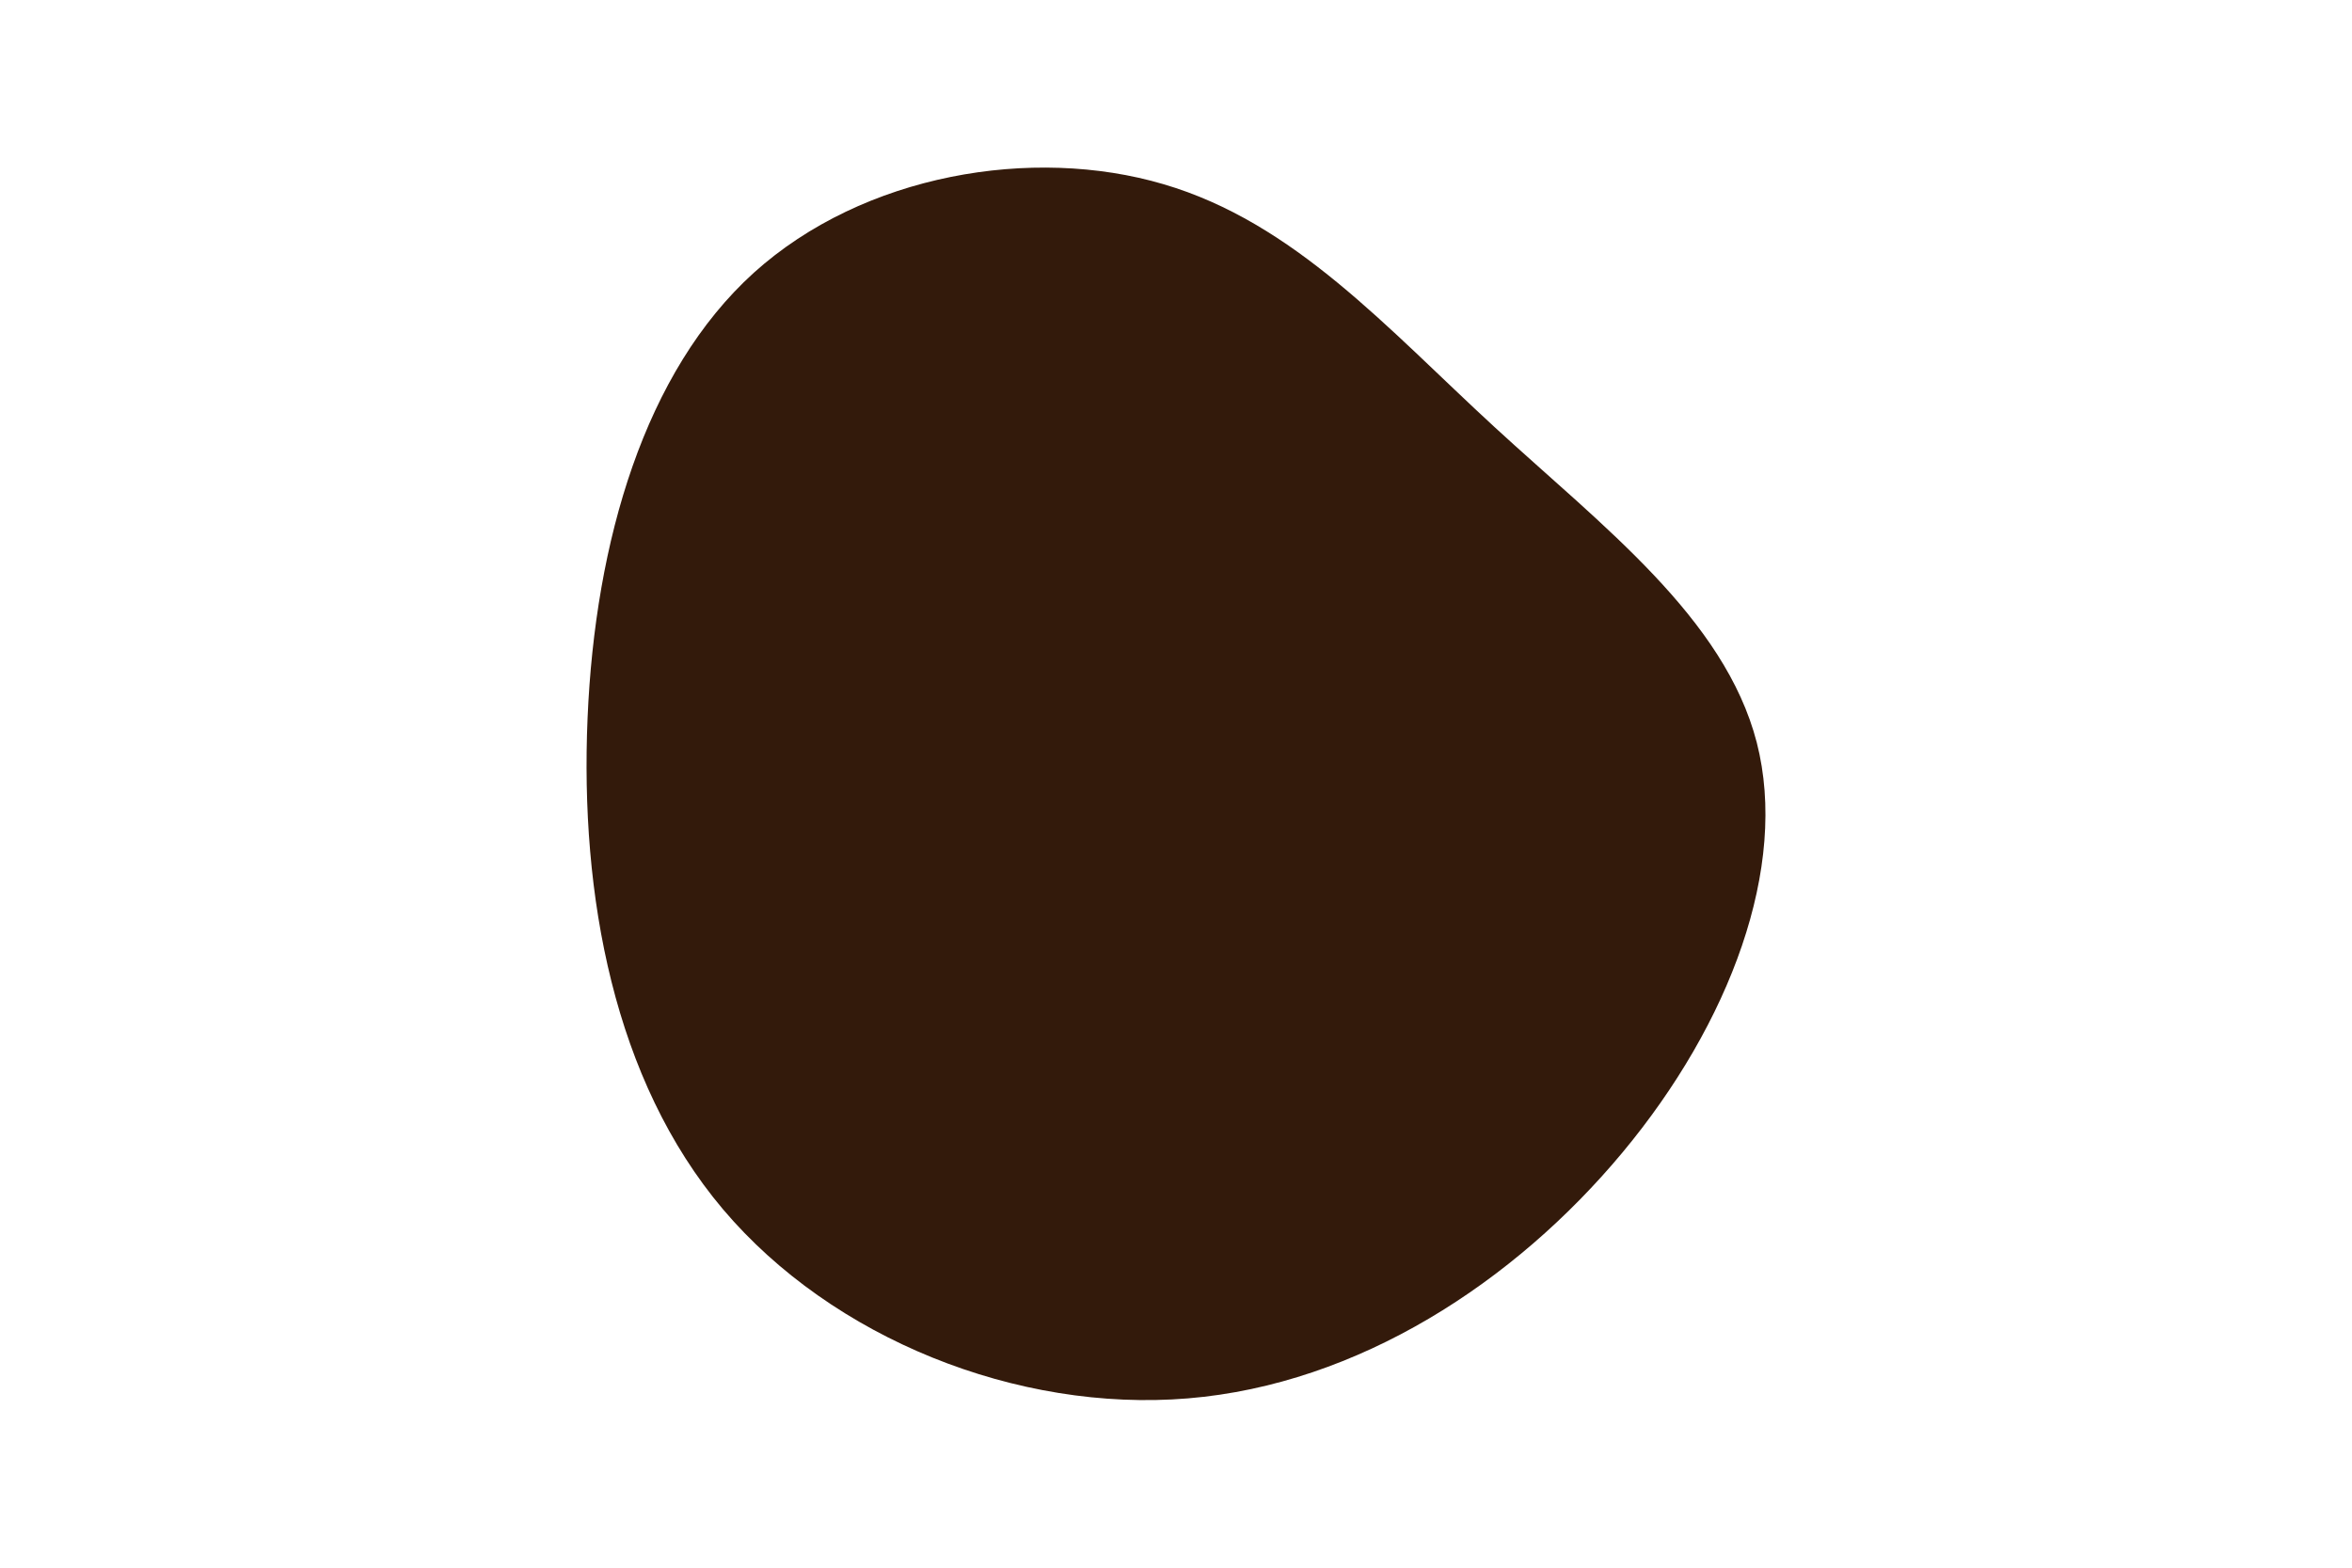 <svg id="visual" viewBox="0 0 900 600" width="900" height="600" xmlns="http://www.w3.org/2000/svg" xmlns:xlink="http://www.w3.org/1999/xlink" version="1.1"><g transform="translate(459.936 271.904)"><path d="M111.9 -108.5C153 -70.7 200 -35.4 212.3 12.3C224.5 59.9 202.1 119.7 160.9 169.2C119.7 218.7 59.9 257.9 -5.4 263.3C-70.7 268.7 -141.4 240.4 -183.3 190.9C-225.1 141.4 -238 70.7 -235.1 2.9C-232.2 -64.8 -213.3 -129.6 -171.5 -167.5C-129.6 -205.3 -64.8 -216.2 -14.7 -201.4C35.4 -186.7 70.7 -146.4 111.9 -108.5" fill="#331A0B"></path></g></svg>